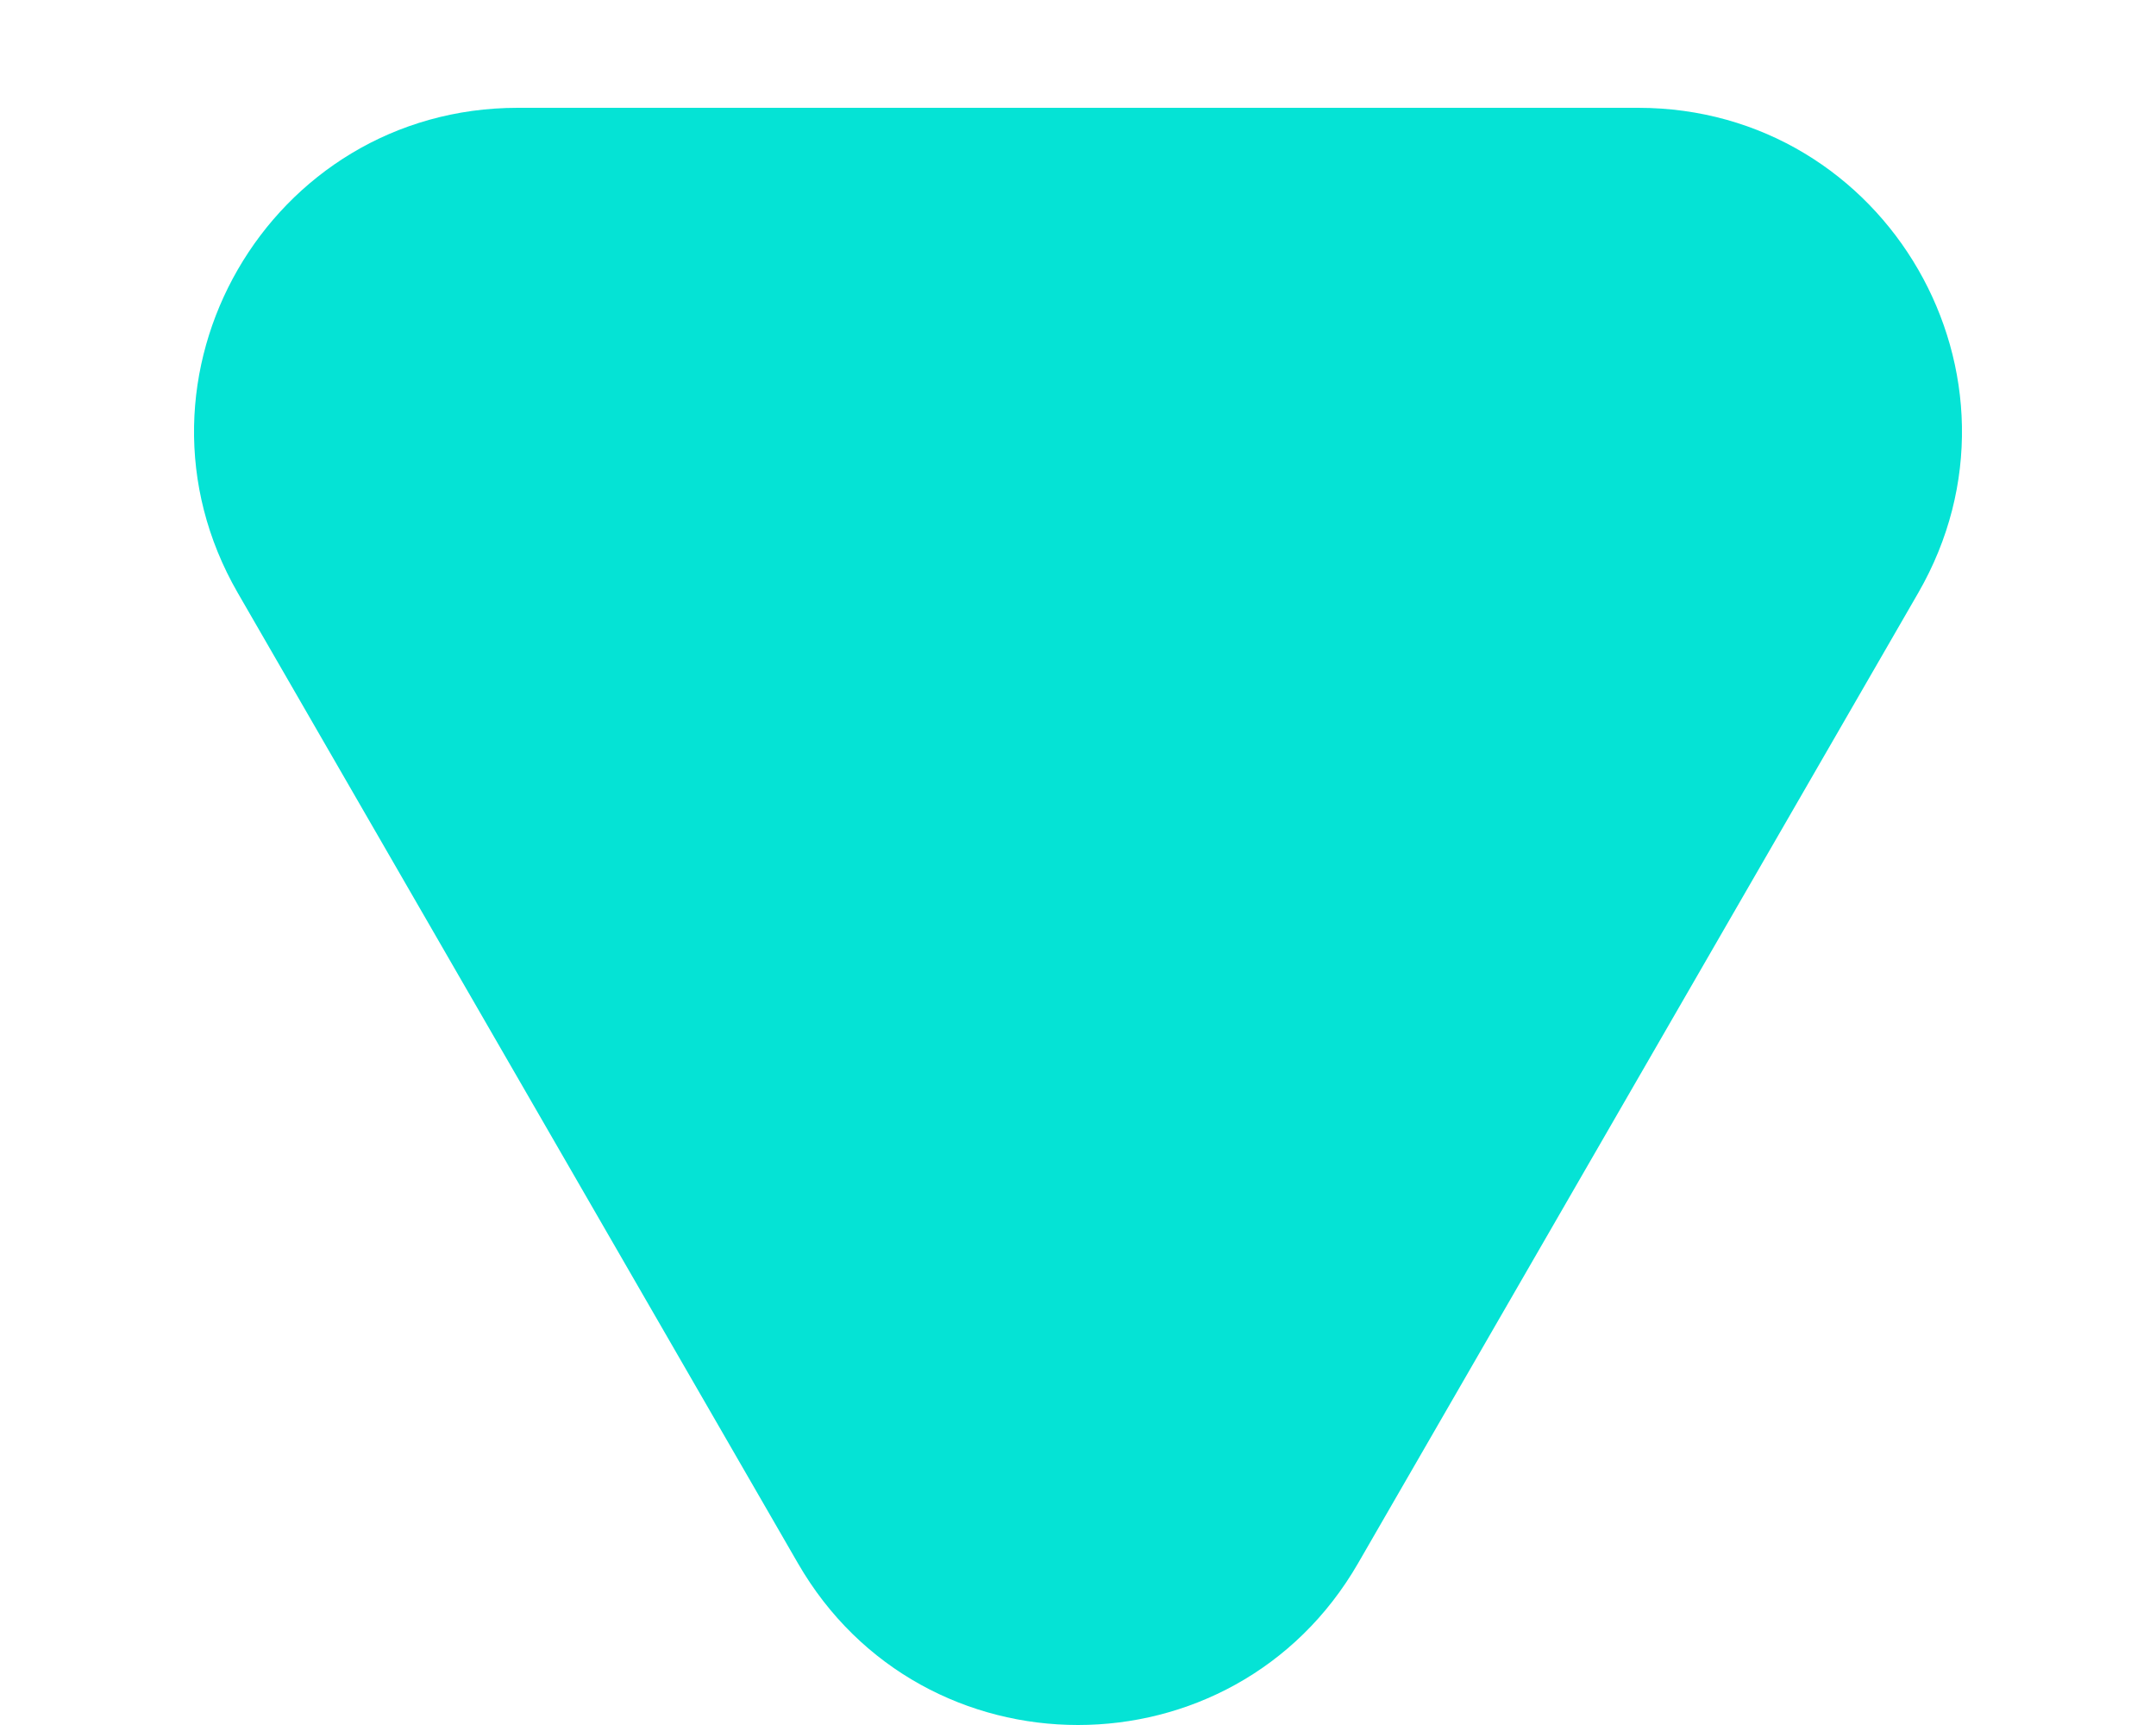 <svg width="10" height="8" viewBox="0 0 10 8" fill="none" xmlns="http://www.w3.org/2000/svg">
<path d="M6.299 7.25C5.722 8.25 4.278 8.25 3.701 7.25L1.103 2.75C0.526 1.75 1.247 0.5 2.402 0.5L7.598 0.5C8.753 0.5 9.474 1.75 8.897 2.75L6.299 7.25Z" fill="#05E3D5"/>
</svg>
